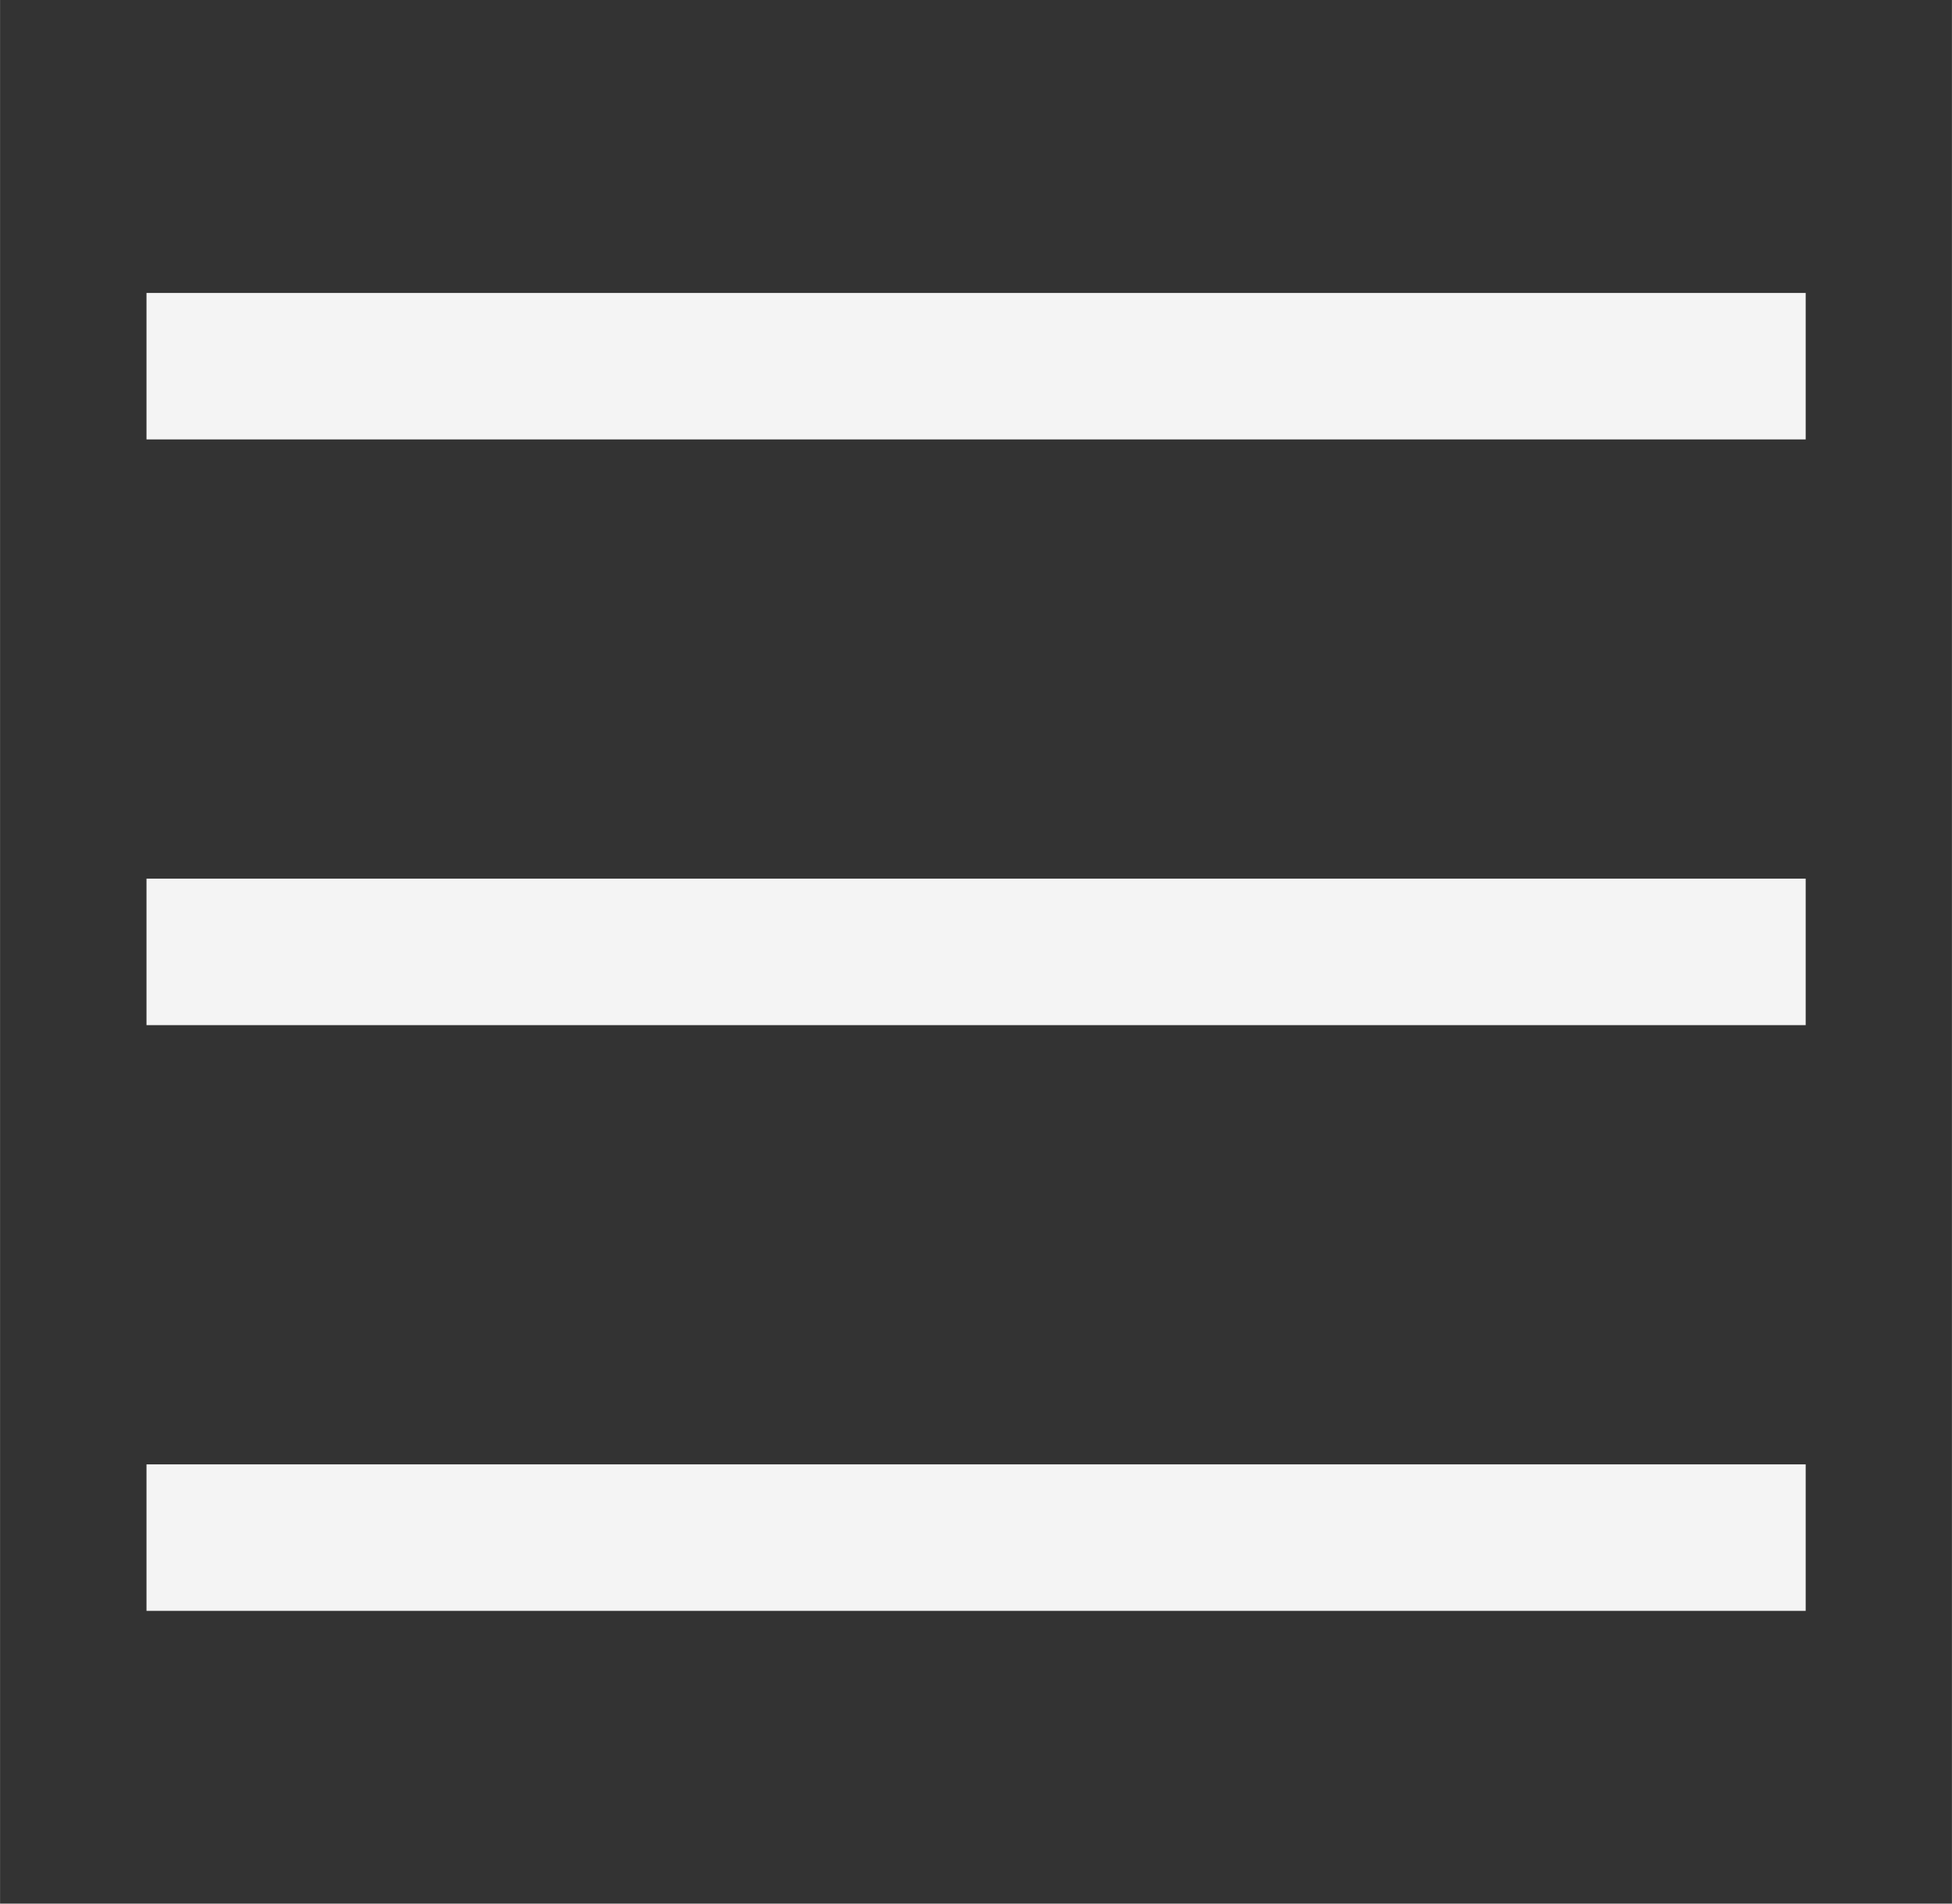<?xml version="1.0" encoding="UTF-8" standalone="no"?>
<!-- Created with Inkscape (http://www.inkscape.org/) -->

<svg
   width="40"
   height="39"
   viewBox="0 0 10.583 10.319"
   version="1.1"
   id="svg1"
   xmlns="http://www.w3.org/2000/svg"
   xmlns:svg="http://www.w3.org/2000/svg">
  <rect x="0" y="0" width="10.583" height="10.319" fill="#333333" stroke="none"/>
  <defs
     id="defs1" />
  <g
     id="layer1">
    <rect
       style="fill:#f4f4f4;stroke:#f4f4f4;stroke-width:0.786;stroke-linecap:butt;stroke-linejoin:miter;stroke-dasharray:none"
       id="rect1"
       width="8.21"
       height="0.008"
       x="1.187"
       y="1.981" />
    <rect
       style="fill:#f4f4f4;stroke:#f4f4f4;stroke-width:0.786;stroke-linecap:butt;stroke-linejoin:miter;stroke-dasharray:none"
       id="rect1-5-2"
       width="8.21"
       height="0.008"
       x="1.187"
       y="5.156" />
    <rect
       style="fill:#f4f4f4;stroke:#f4f4f4;stroke-width:0.786;stroke-linecap:butt;stroke-linejoin:miter;stroke-dasharray:none"
       id="rect1-5-2-7"
       width="8.21"
       height="0.008"
       x="1.187"
       y="8.331" />
  </g>
</svg>
